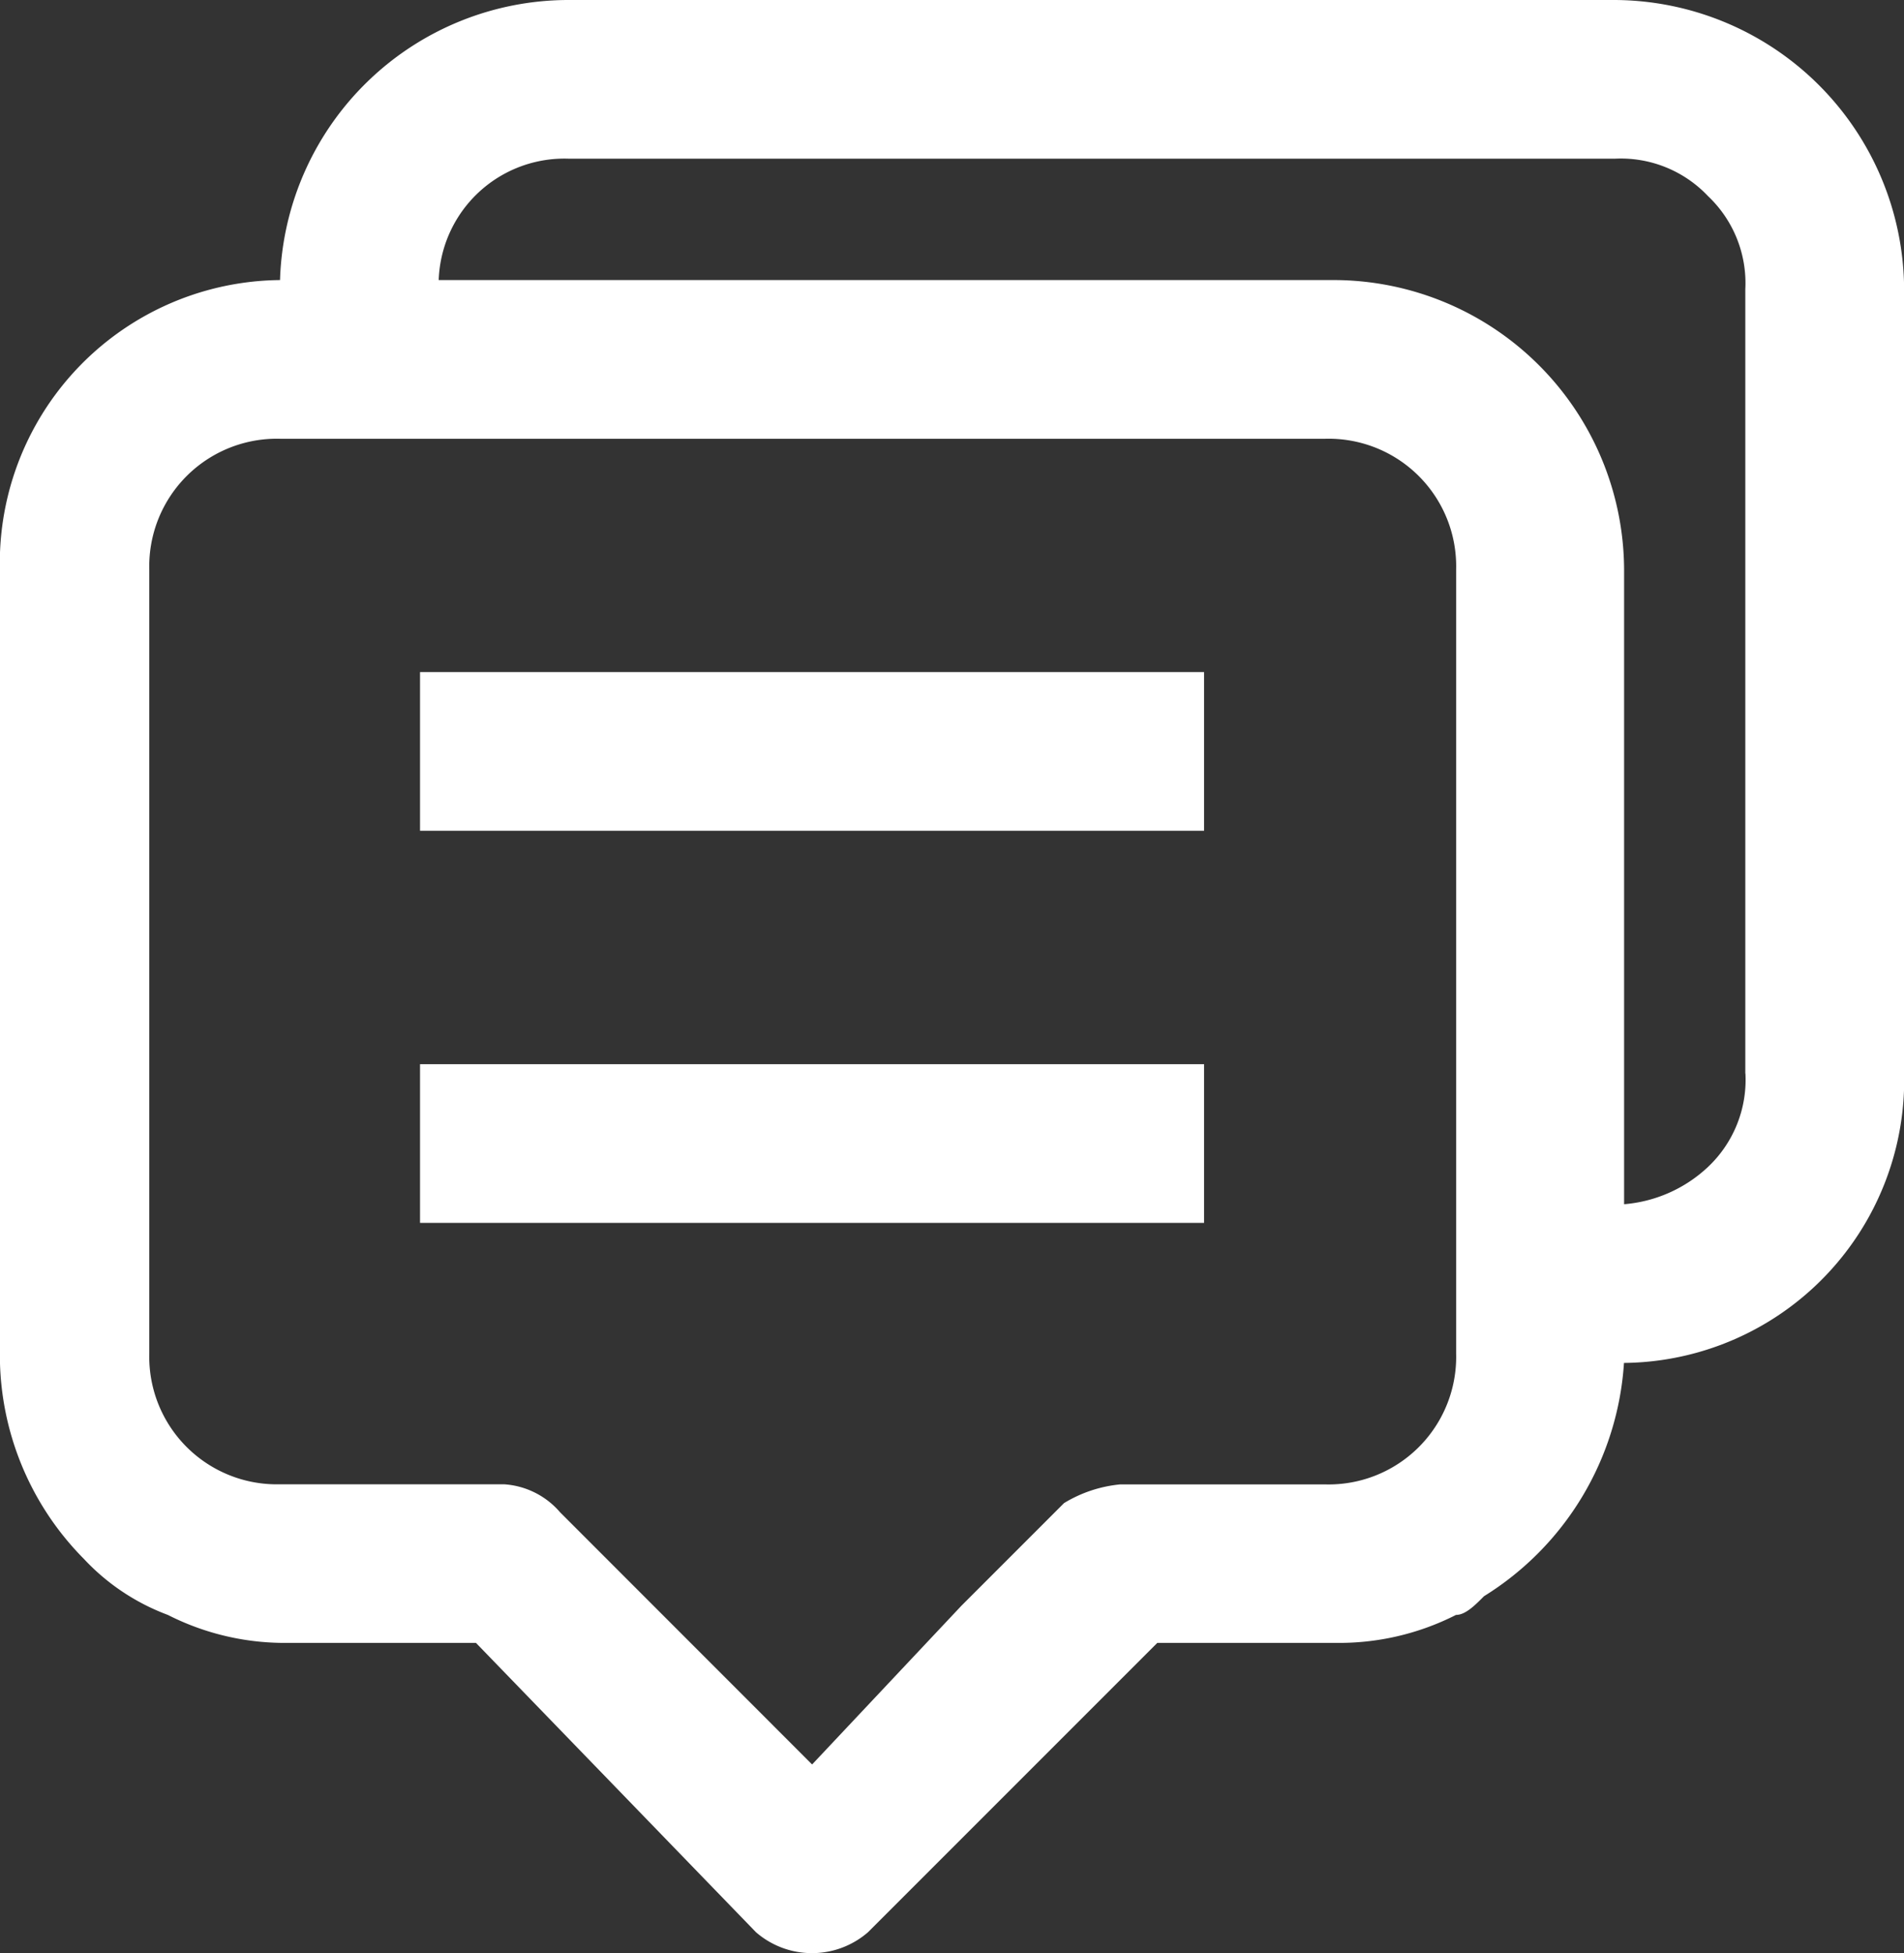 <svg xmlns="http://www.w3.org/2000/svg" width="15.598" height="16" viewBox="0 0 15.598 16">
  <rect x="0" y="0" width="15.598" height="16" fill="#333333" stroke="none"/>
  <path id="reply" d="M13.429,0H4.865a2.366,2.366,0,0,0-2.37,2.294A2.318,2.318,0,0,0,.2,4.664v6.423a2.371,2.371,0,0,0,.688,1.682,1.8,1.8,0,0,0,.688.459,2.114,2.114,0,0,0,.994.229H4.1l2.294,2.37a.7.7,0,0,0,.918,0h0l2.294-2.294h0l.076-.076h1.453a2.113,2.113,0,0,0,.994-.229c.076,0,.153-.076.229-.153a2.432,2.432,0,0,0,1.147-1.911A2.318,2.318,0,0,0,15.8,8.793V2.37A2.382,2.382,0,0,0,13.429,0ZM6.853,14.452,4.789,12.387a.66.66,0,0,0-.459-.229H2.495a1.045,1.045,0,0,1-1.071-1.071V4.664A1.045,1.045,0,0,1,2.495,3.594h8.564a1.045,1.045,0,0,1,1.071,1.071v6.423a1.045,1.045,0,0,1-1.071,1.071H9.377a1.082,1.082,0,0,0-.459.153l-.841.841-1.223,1.3ZM14.5,8.794a.981.981,0,0,1-.306.764,1.138,1.138,0,0,1-.688.306v-5.2a2.382,2.382,0,0,0-2.37-2.37H3.795A1.03,1.03,0,0,1,4.865,1.3h8.564a.981.981,0,0,1,.764.306.981.981,0,0,1,.306.764V8.793ZM3.642,5.505h6.423v1.3H3.642v-1.3Zm0,3.212h6.423v1.3H3.642v-1.3Z" transform="translate(-0.201)" fill="#fff"/>
</svg>
